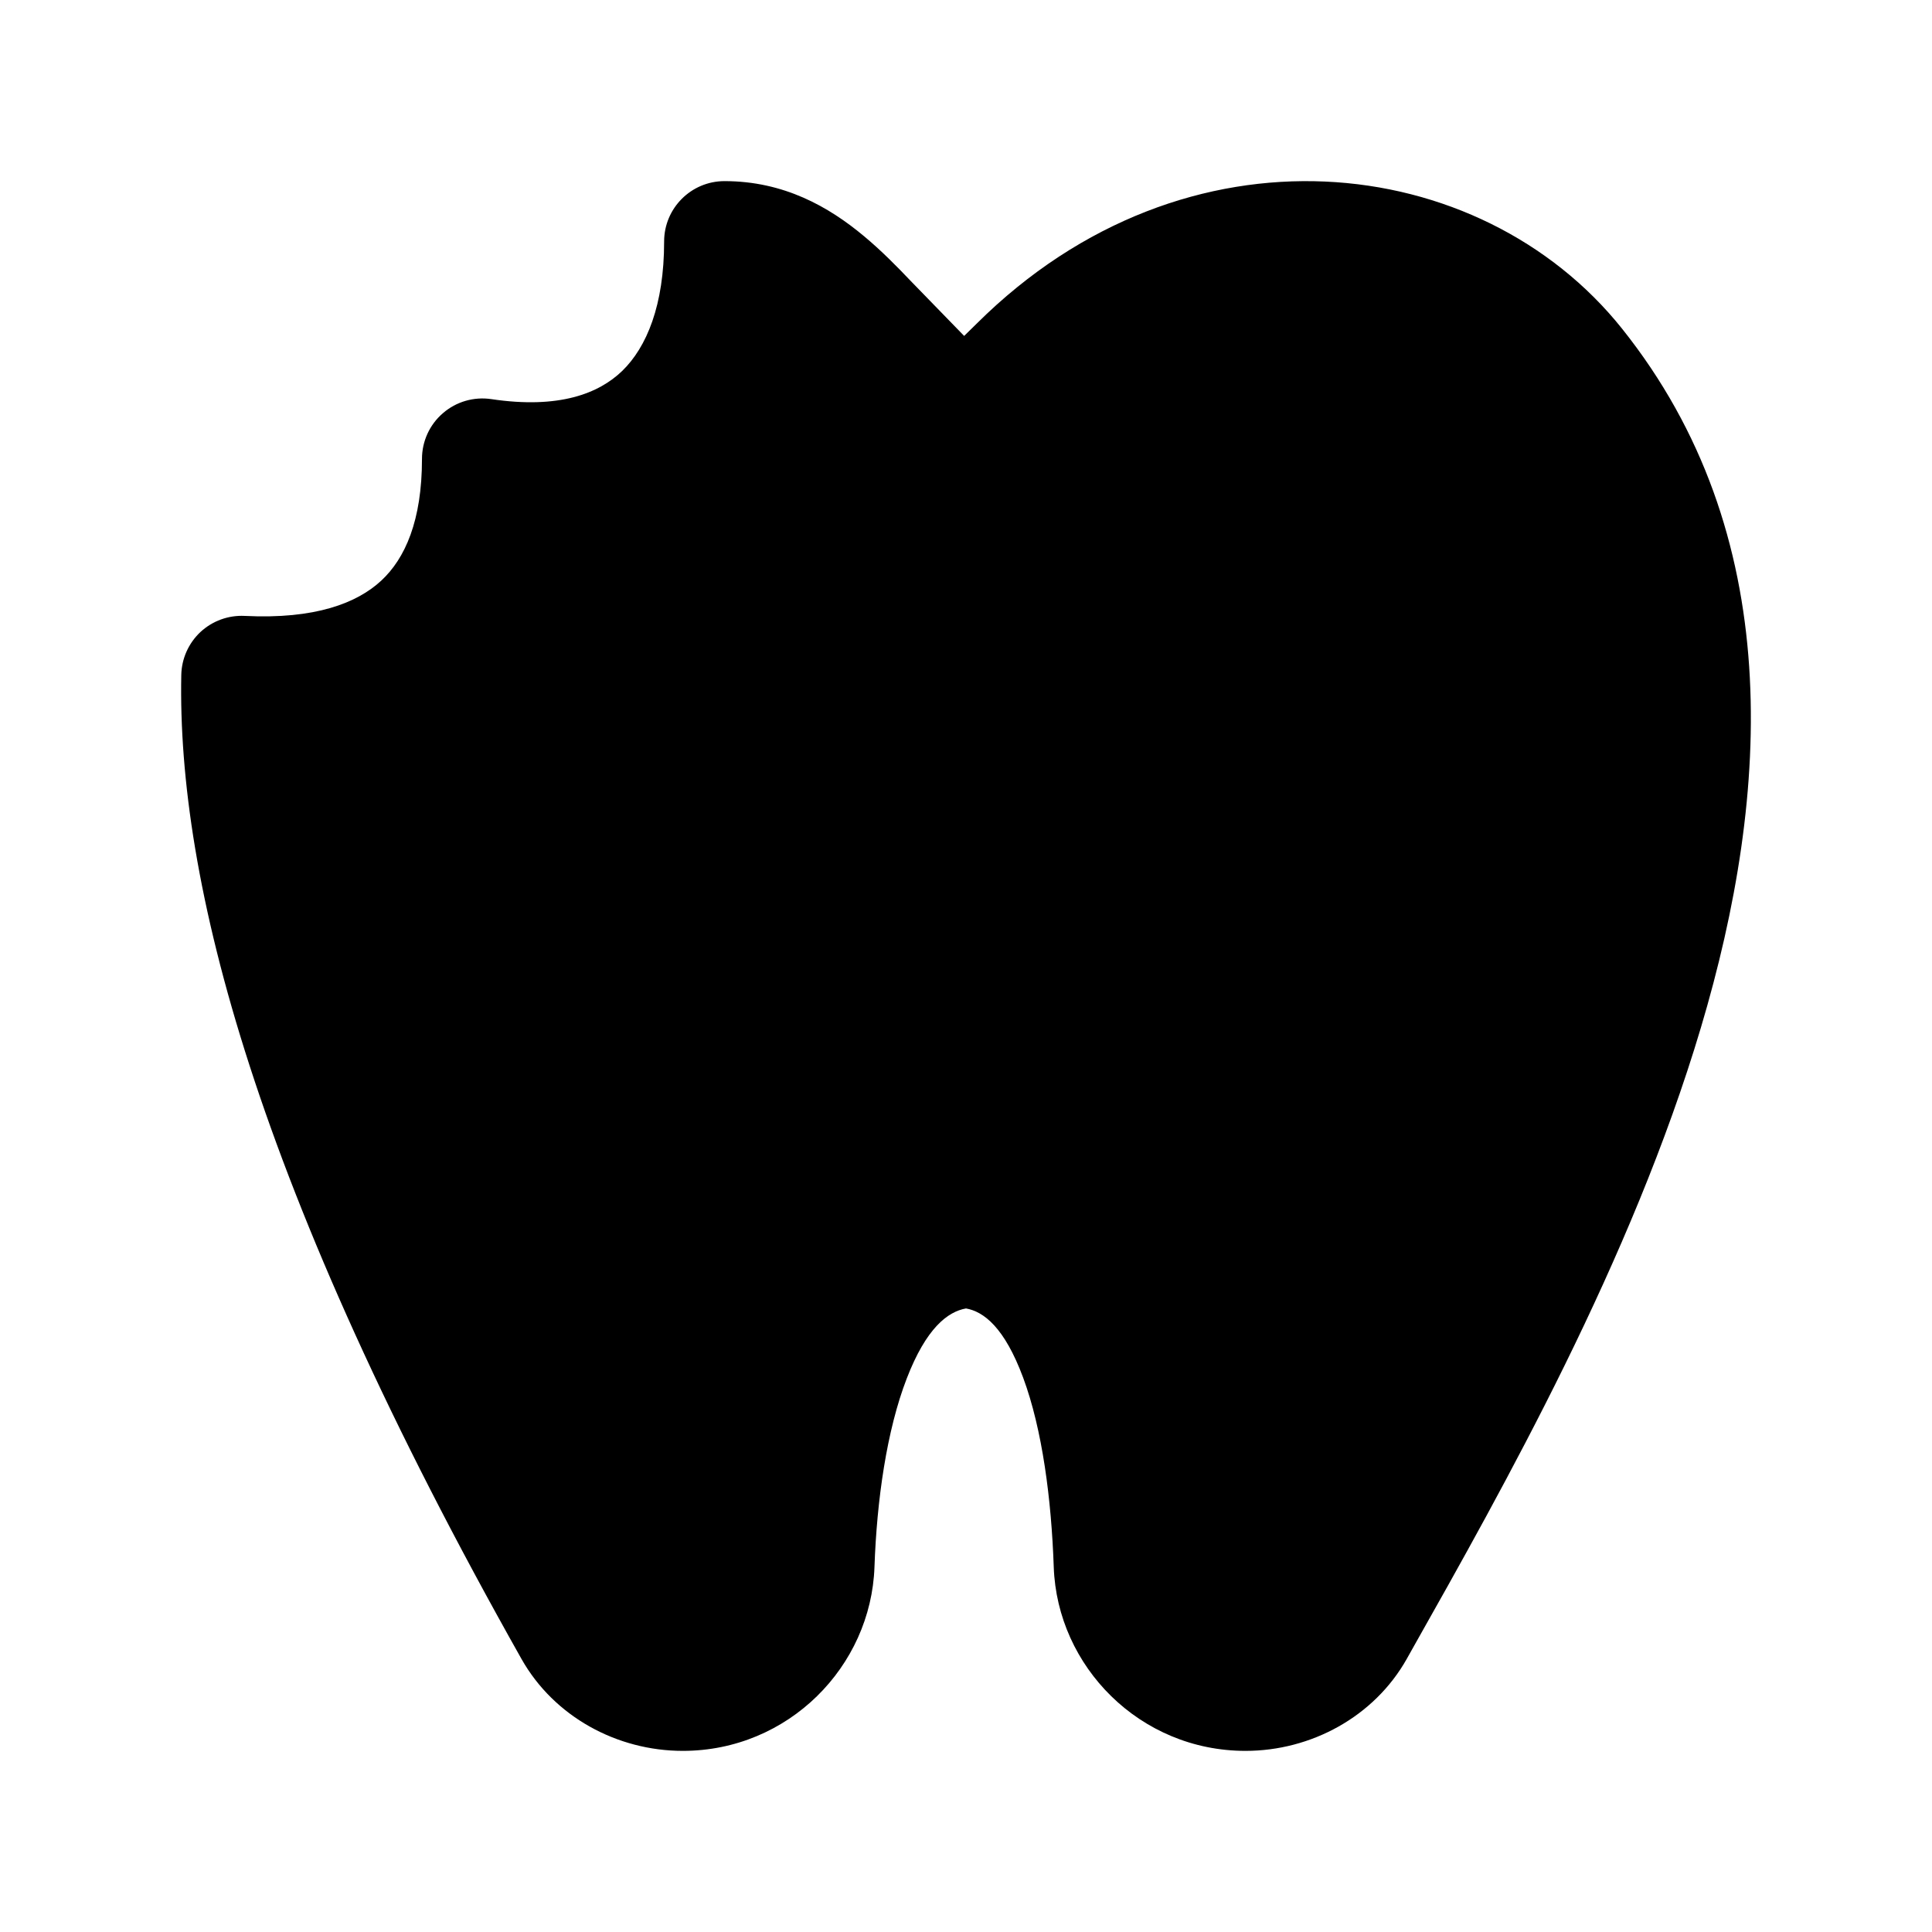 <svg width="24" height="24" viewBox="0 0 24 24" xmlns="http://www.w3.org/2000/svg">
<path class="pr-icon-bulk-secondary" d="M8.25 3C8.25 2.586 8.586 2.25 9 2.25C9.738 2.25 10.296 2.569 10.732 2.933C10.946 3.111 11.14 3.308 11.314 3.491C11.37 3.55 11.925 4.118 11.977 4.173C11.977 4.173 12.082 4.071 12.135 4.018C14.738 1.433 18.391 1.881 20.149 4.082C22.182 6.628 22.002 9.835 21.129 12.766C20.27 15.652 18.683 18.466 17.54 20.492L17.54 20.492L17.475 20.608C17.07 21.326 16.287 21.75 15.472 21.75C14.16 21.75 13.133 20.702 13.09 19.466C13.061 18.627 12.949 17.759 12.71 17.114C12.478 16.49 12.221 16.293 12 16.254C11.772 16.294 11.505 16.499 11.264 17.124C11.015 17.768 10.892 18.634 10.863 19.466C10.82 20.702 9.793 21.75 8.482 21.75C7.666 21.75 6.883 21.326 6.478 20.608C3.163 14.727 2.201 10.928 2.252 8.385C2.256 8.182 2.342 7.99 2.49 7.851C2.639 7.713 2.837 7.641 3.039 7.651C3.917 7.695 4.436 7.491 4.736 7.213C5.032 6.938 5.242 6.469 5.242 5.7C5.242 5.482 5.337 5.274 5.503 5.132C5.668 4.989 5.887 4.926 6.103 4.958C6.946 5.084 7.439 4.887 7.728 4.609C8.033 4.314 8.25 3.792 8.25 3Z" fill="currentColor"/>
</svg>
